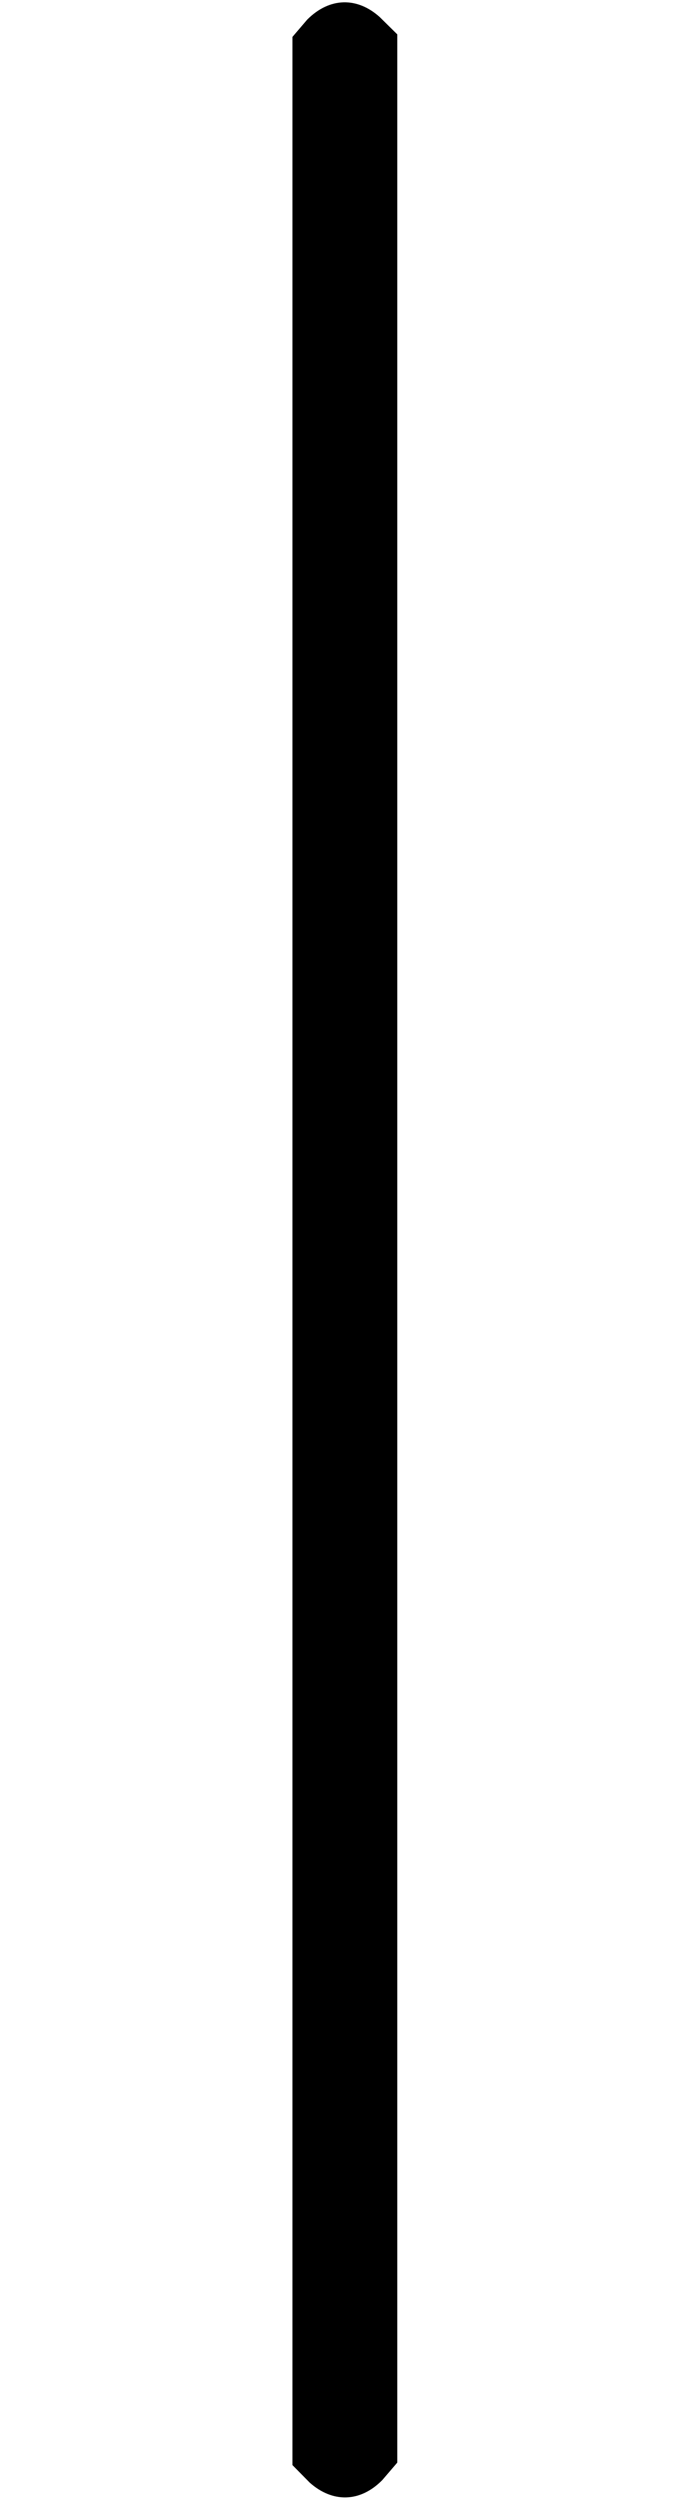 <?xml version='1.0' encoding='UTF-8'?>
<!-- This file was generated by dvisvgm 2.8.2 -->
<svg version='1.1' xmlns='http://www.w3.org/2000/svg' xmlns:xlink='http://www.w3.org/1999/xlink' width='2.767pt' height='9.96pt' viewBox='0 -7.47 2.767 9.96'>
<defs>
<path id='g0-124' d='M1.225-7.392L1.166-7.323V-2.481V2.351L1.235 2.421C1.325 2.501 1.435 2.501 1.524 2.411L1.584 2.341V-2.491V-7.333L1.514-7.402C1.425-7.482 1.315-7.482 1.225-7.392Z'/>
</defs>
<g id='page1'>
<use x='0' y='0' xlink:href='#g0-124'/>
</g>
</svg>